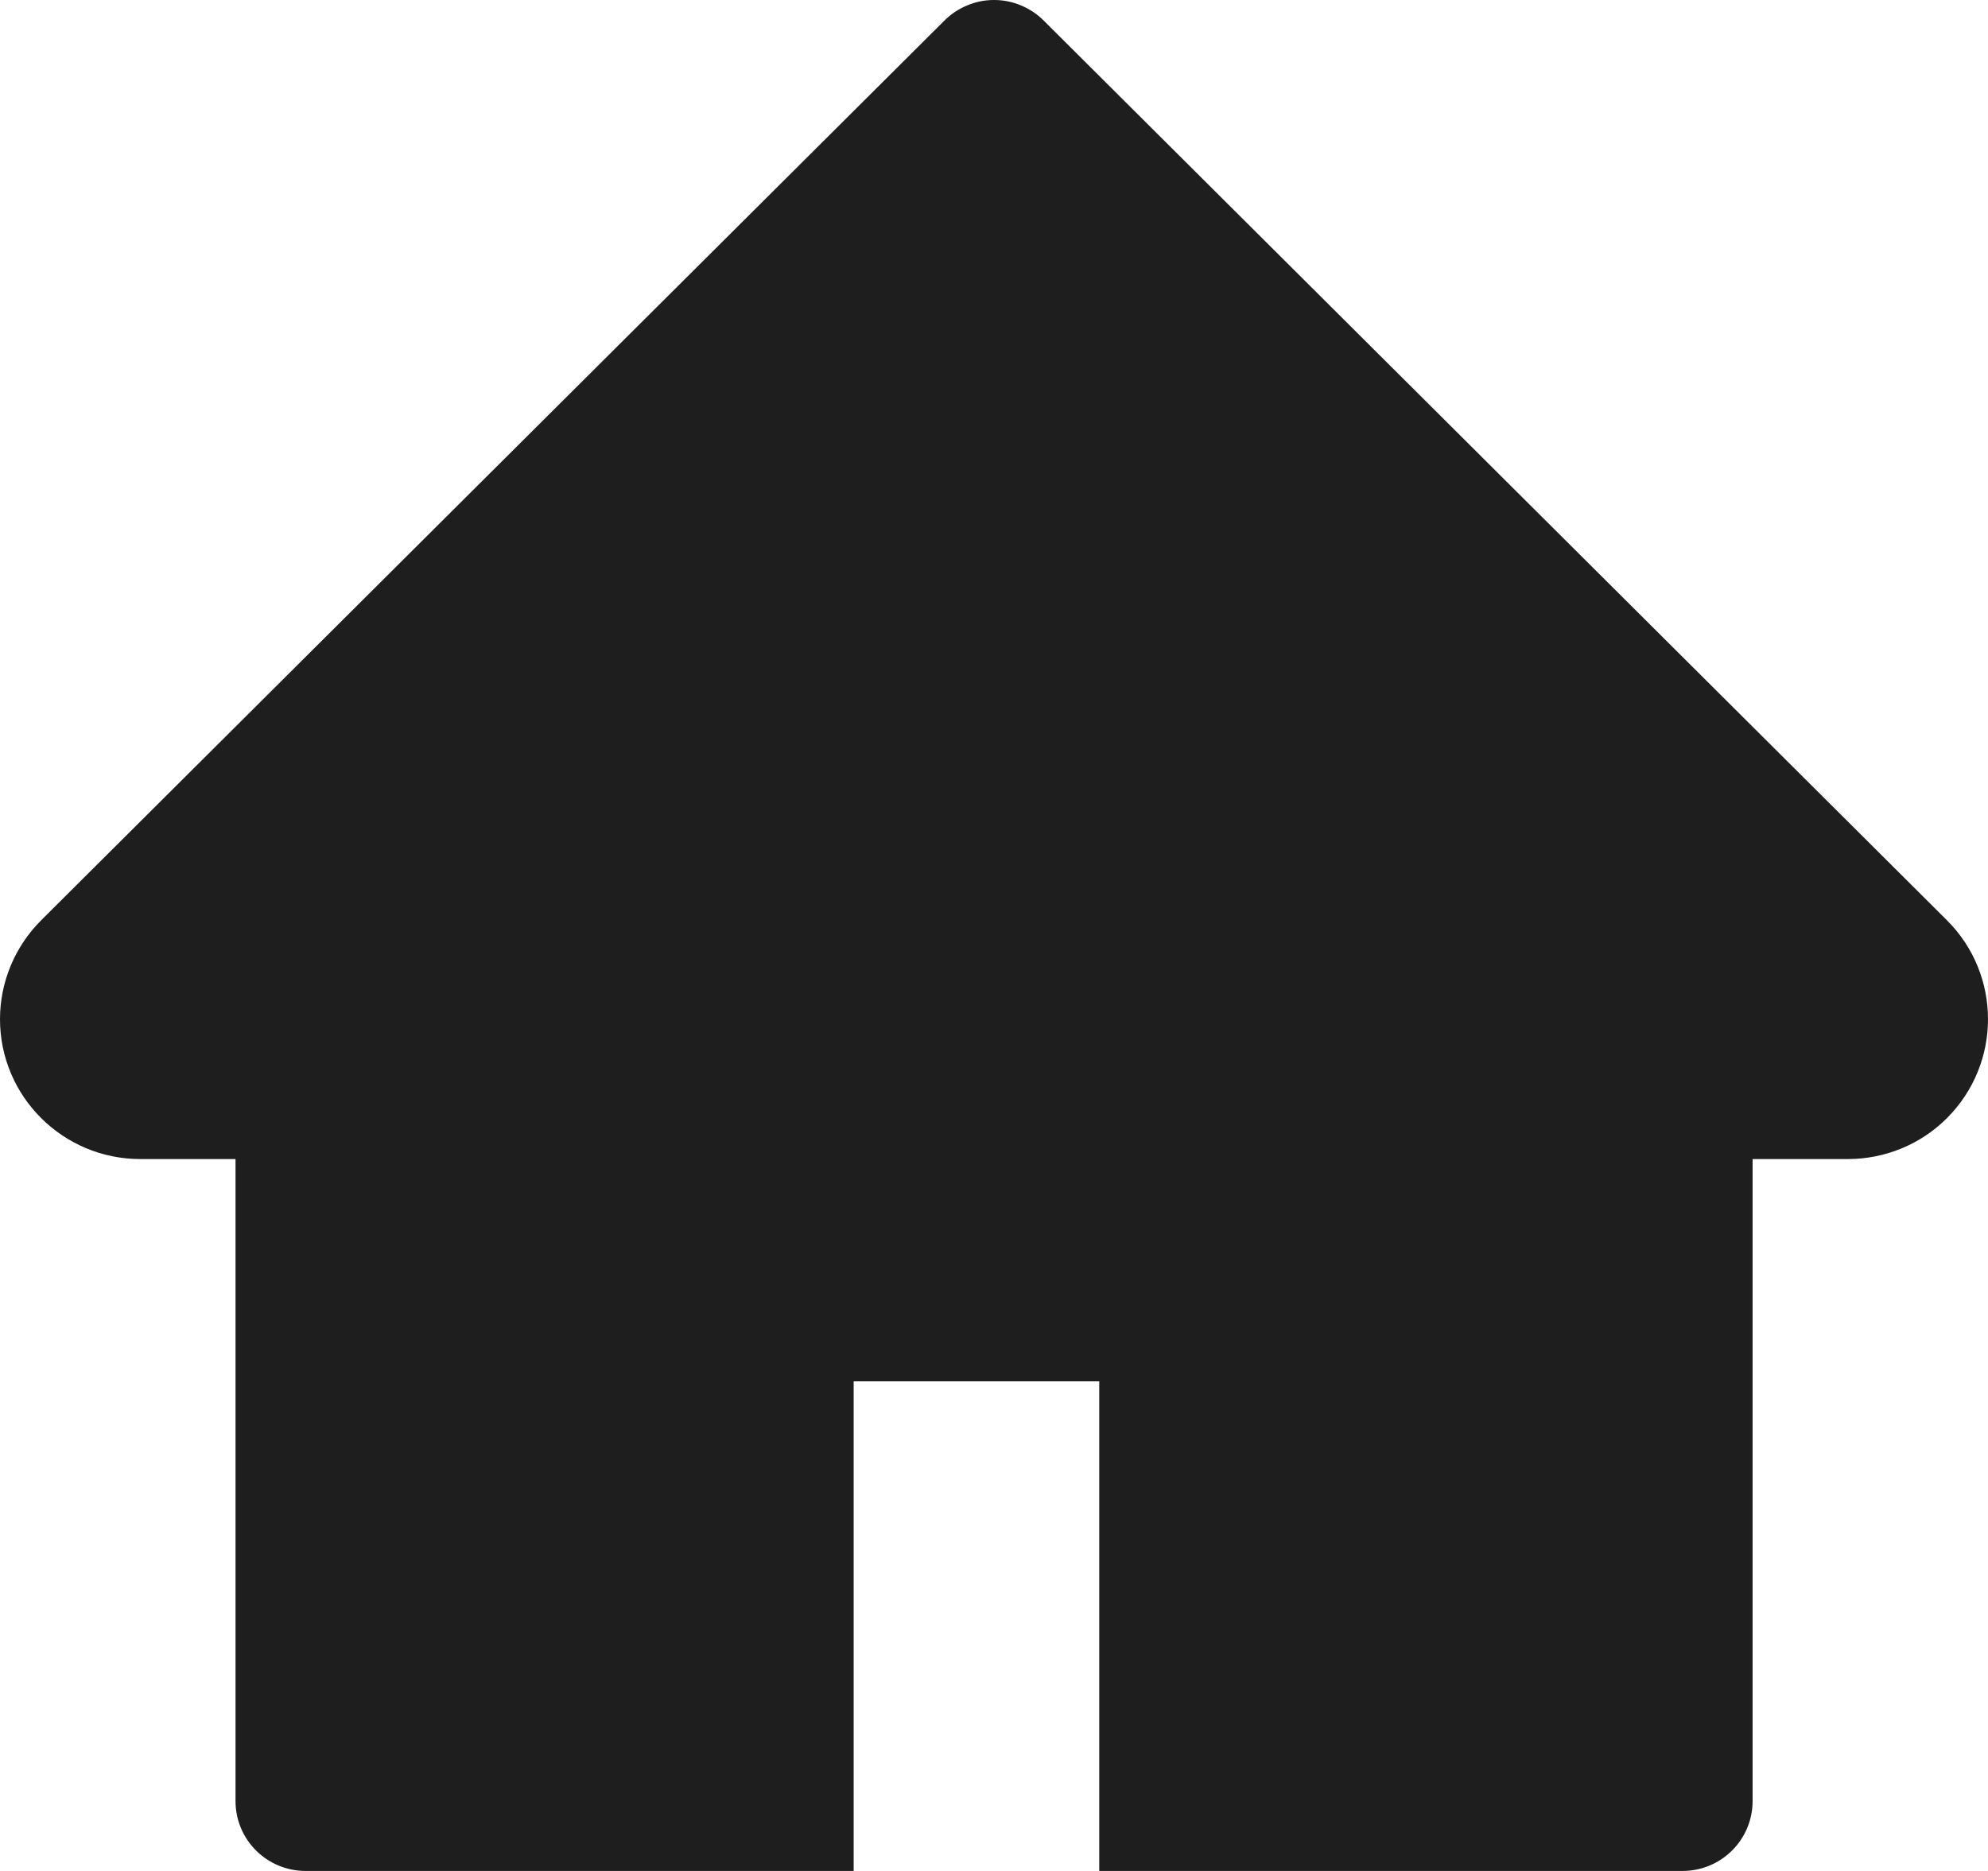 <svg width="17" height="16" viewBox="0 0 17 16" fill="none" xmlns="http://www.w3.org/2000/svg">
<path d="M16.648 7.869L8.924 0.175C8.869 0.12 8.802 0.076 8.73 0.046C8.657 0.015 8.579 0 8.5 0C8.422 0 8.344 0.015 8.271 0.046C8.198 0.076 8.132 0.12 8.077 0.175L0.353 7.869C0.128 8.093 0 8.398 0 8.716C0 9.376 0.538 9.912 1.2 9.912H2.014V15.402C2.014 15.733 2.282 16 2.614 16H7.3V11.813H9.4V16H14.387C14.719 16 14.987 15.733 14.987 15.402V9.912H15.801C16.119 9.912 16.425 9.787 16.65 9.561C17.117 9.093 17.117 8.336 16.648 7.869V7.869Z" fill="#1E1E1E"/>
</svg>
